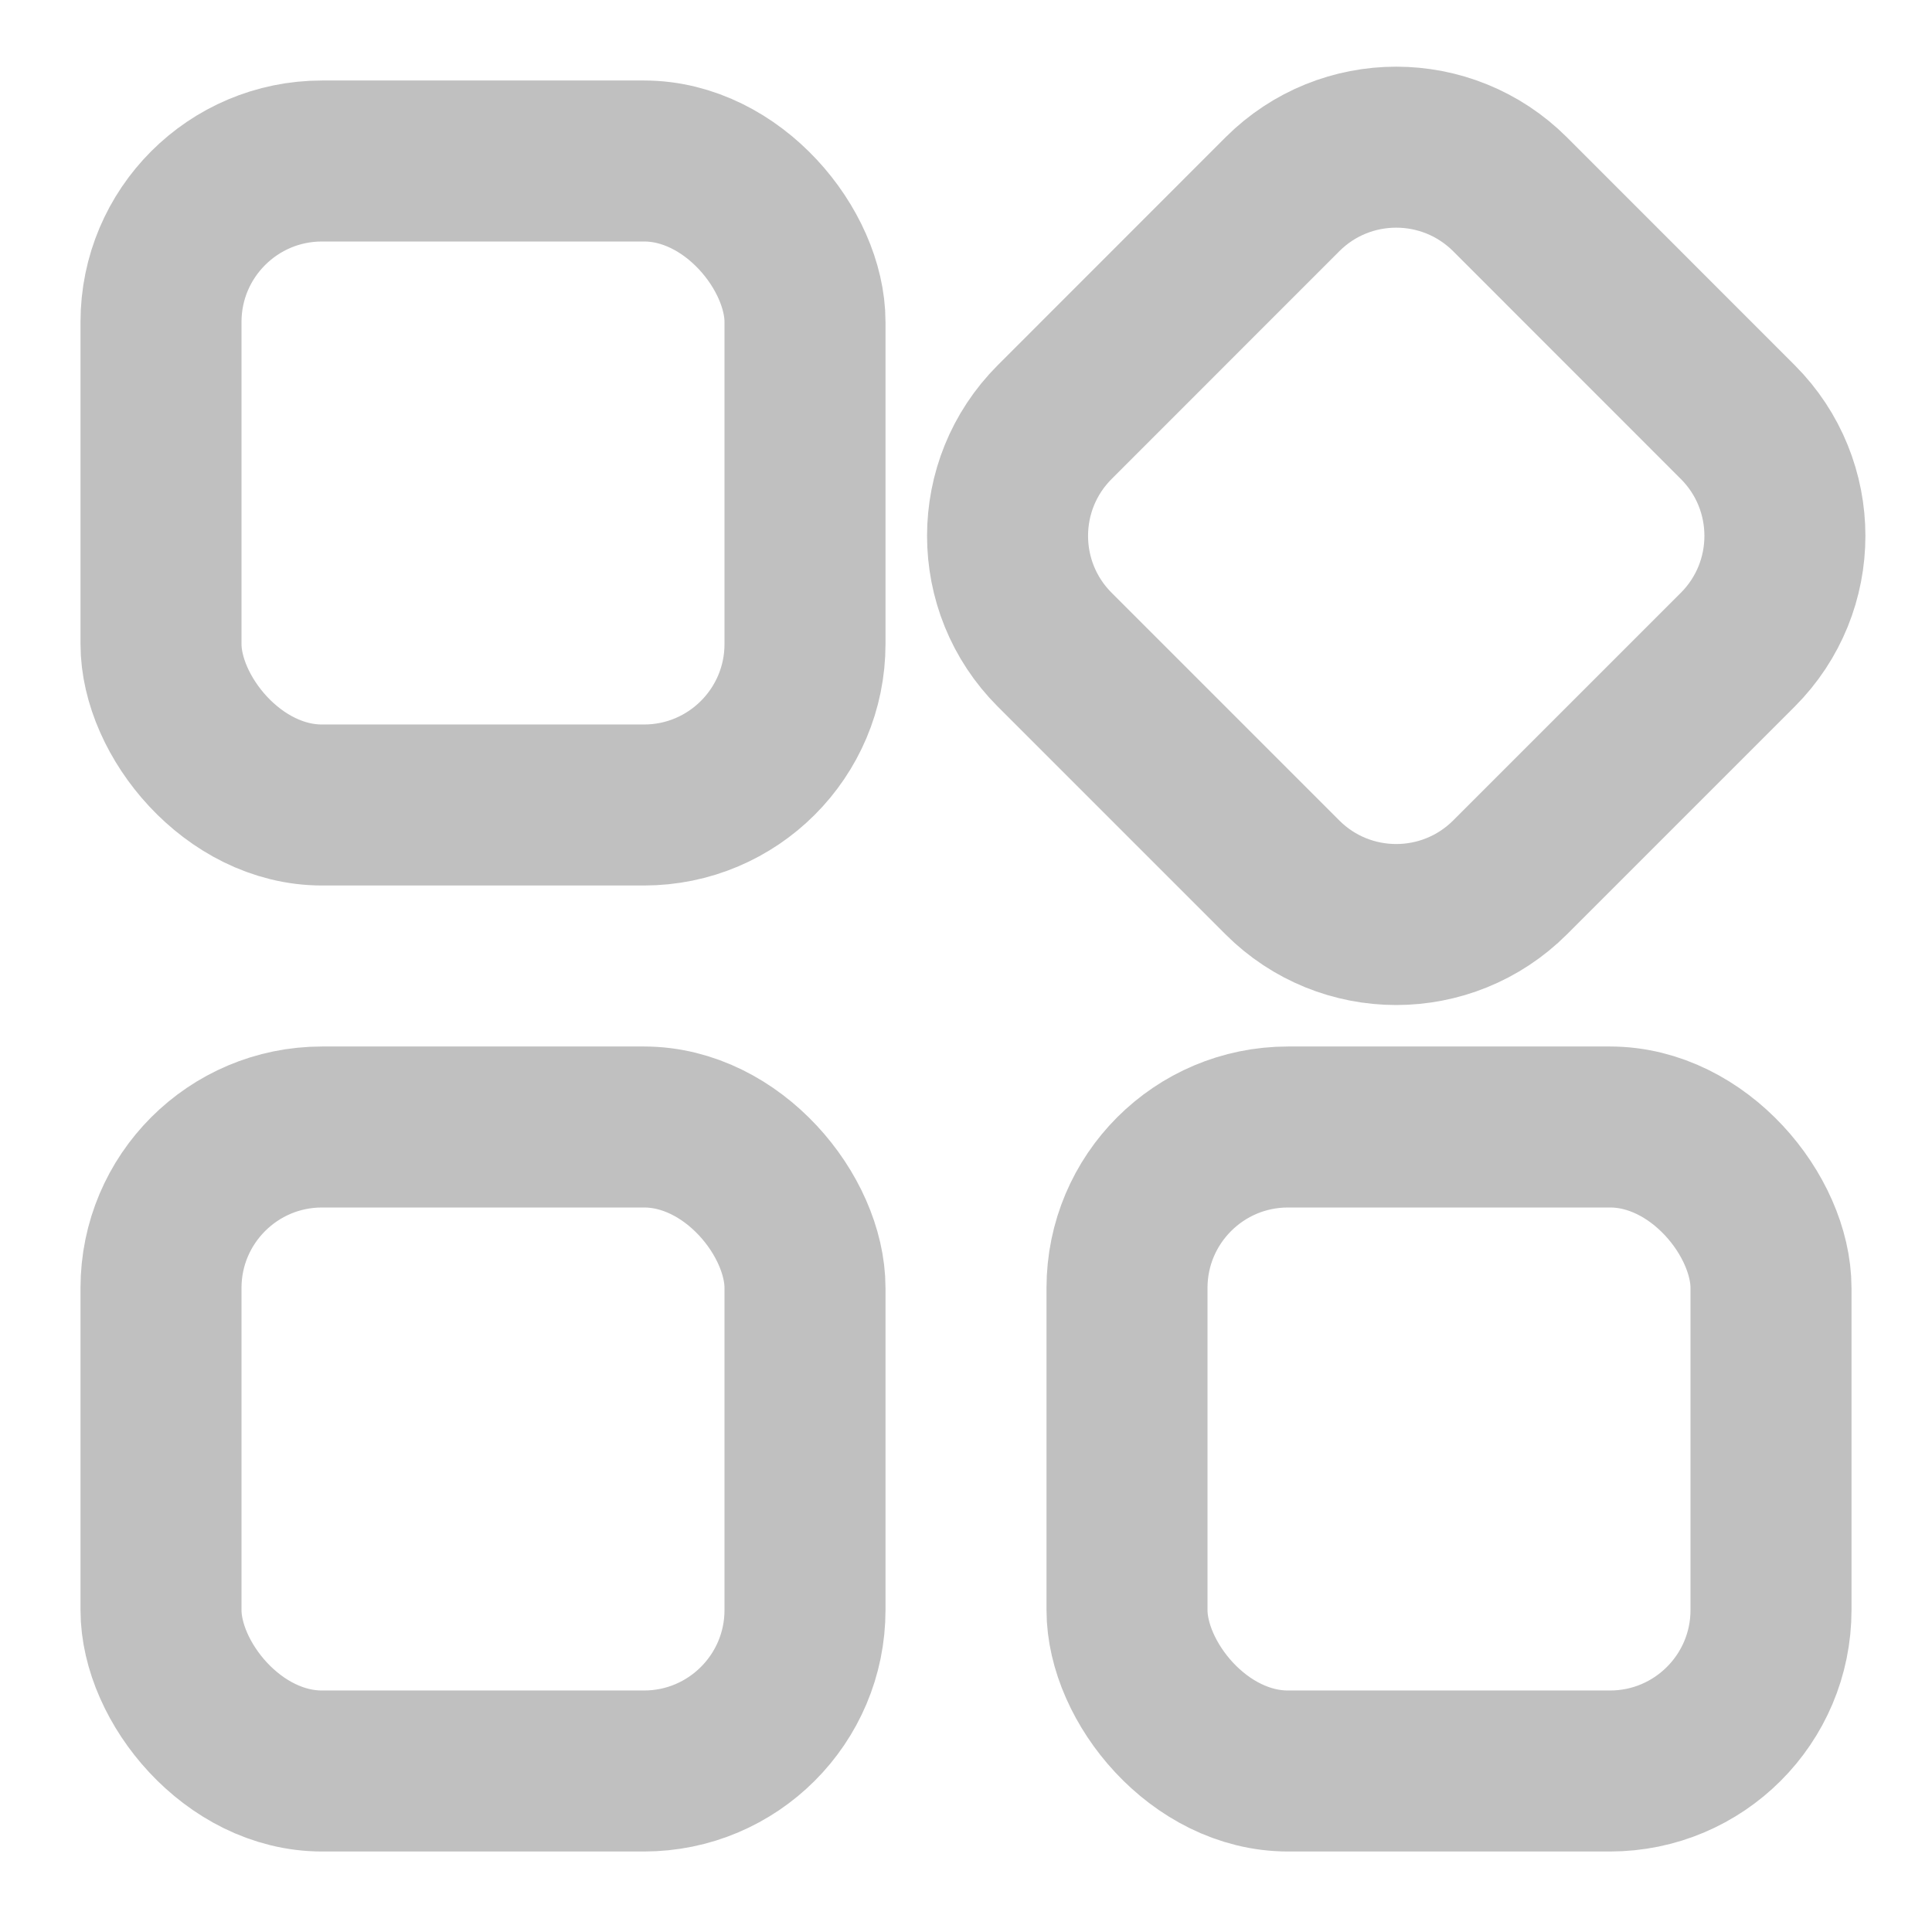 <svg xmlns="http://www.w3.org/2000/svg" width="24" height="24" viewBox="0 0 24 24" fill="none">
    <rect x="2" y="14" width="8" height="8" rx="2" stroke="#C0C0C0" stroke-width="2"/>
    <rect x="2" y="2" width="8" height="8" rx="2" stroke="#C0C0C0" stroke-width="2"/>
    <rect x="14" y="14" width="8" height="8" rx="2" stroke="#C0C0C0" stroke-width="2"/>
    <path d="M13.102 8.071C12.321 7.29 12.321 6.024 13.102 5.243L15.93 2.414C16.711 1.633 17.977 1.633 18.759 2.414L21.587 5.243C22.368 6.024 22.368 7.29 21.587 8.071L18.759 10.899C17.977 11.68 16.711 11.68 15.93 10.899L13.102 8.071Z" stroke="#C0C0C0" stroke-width="2"/>
  </svg>